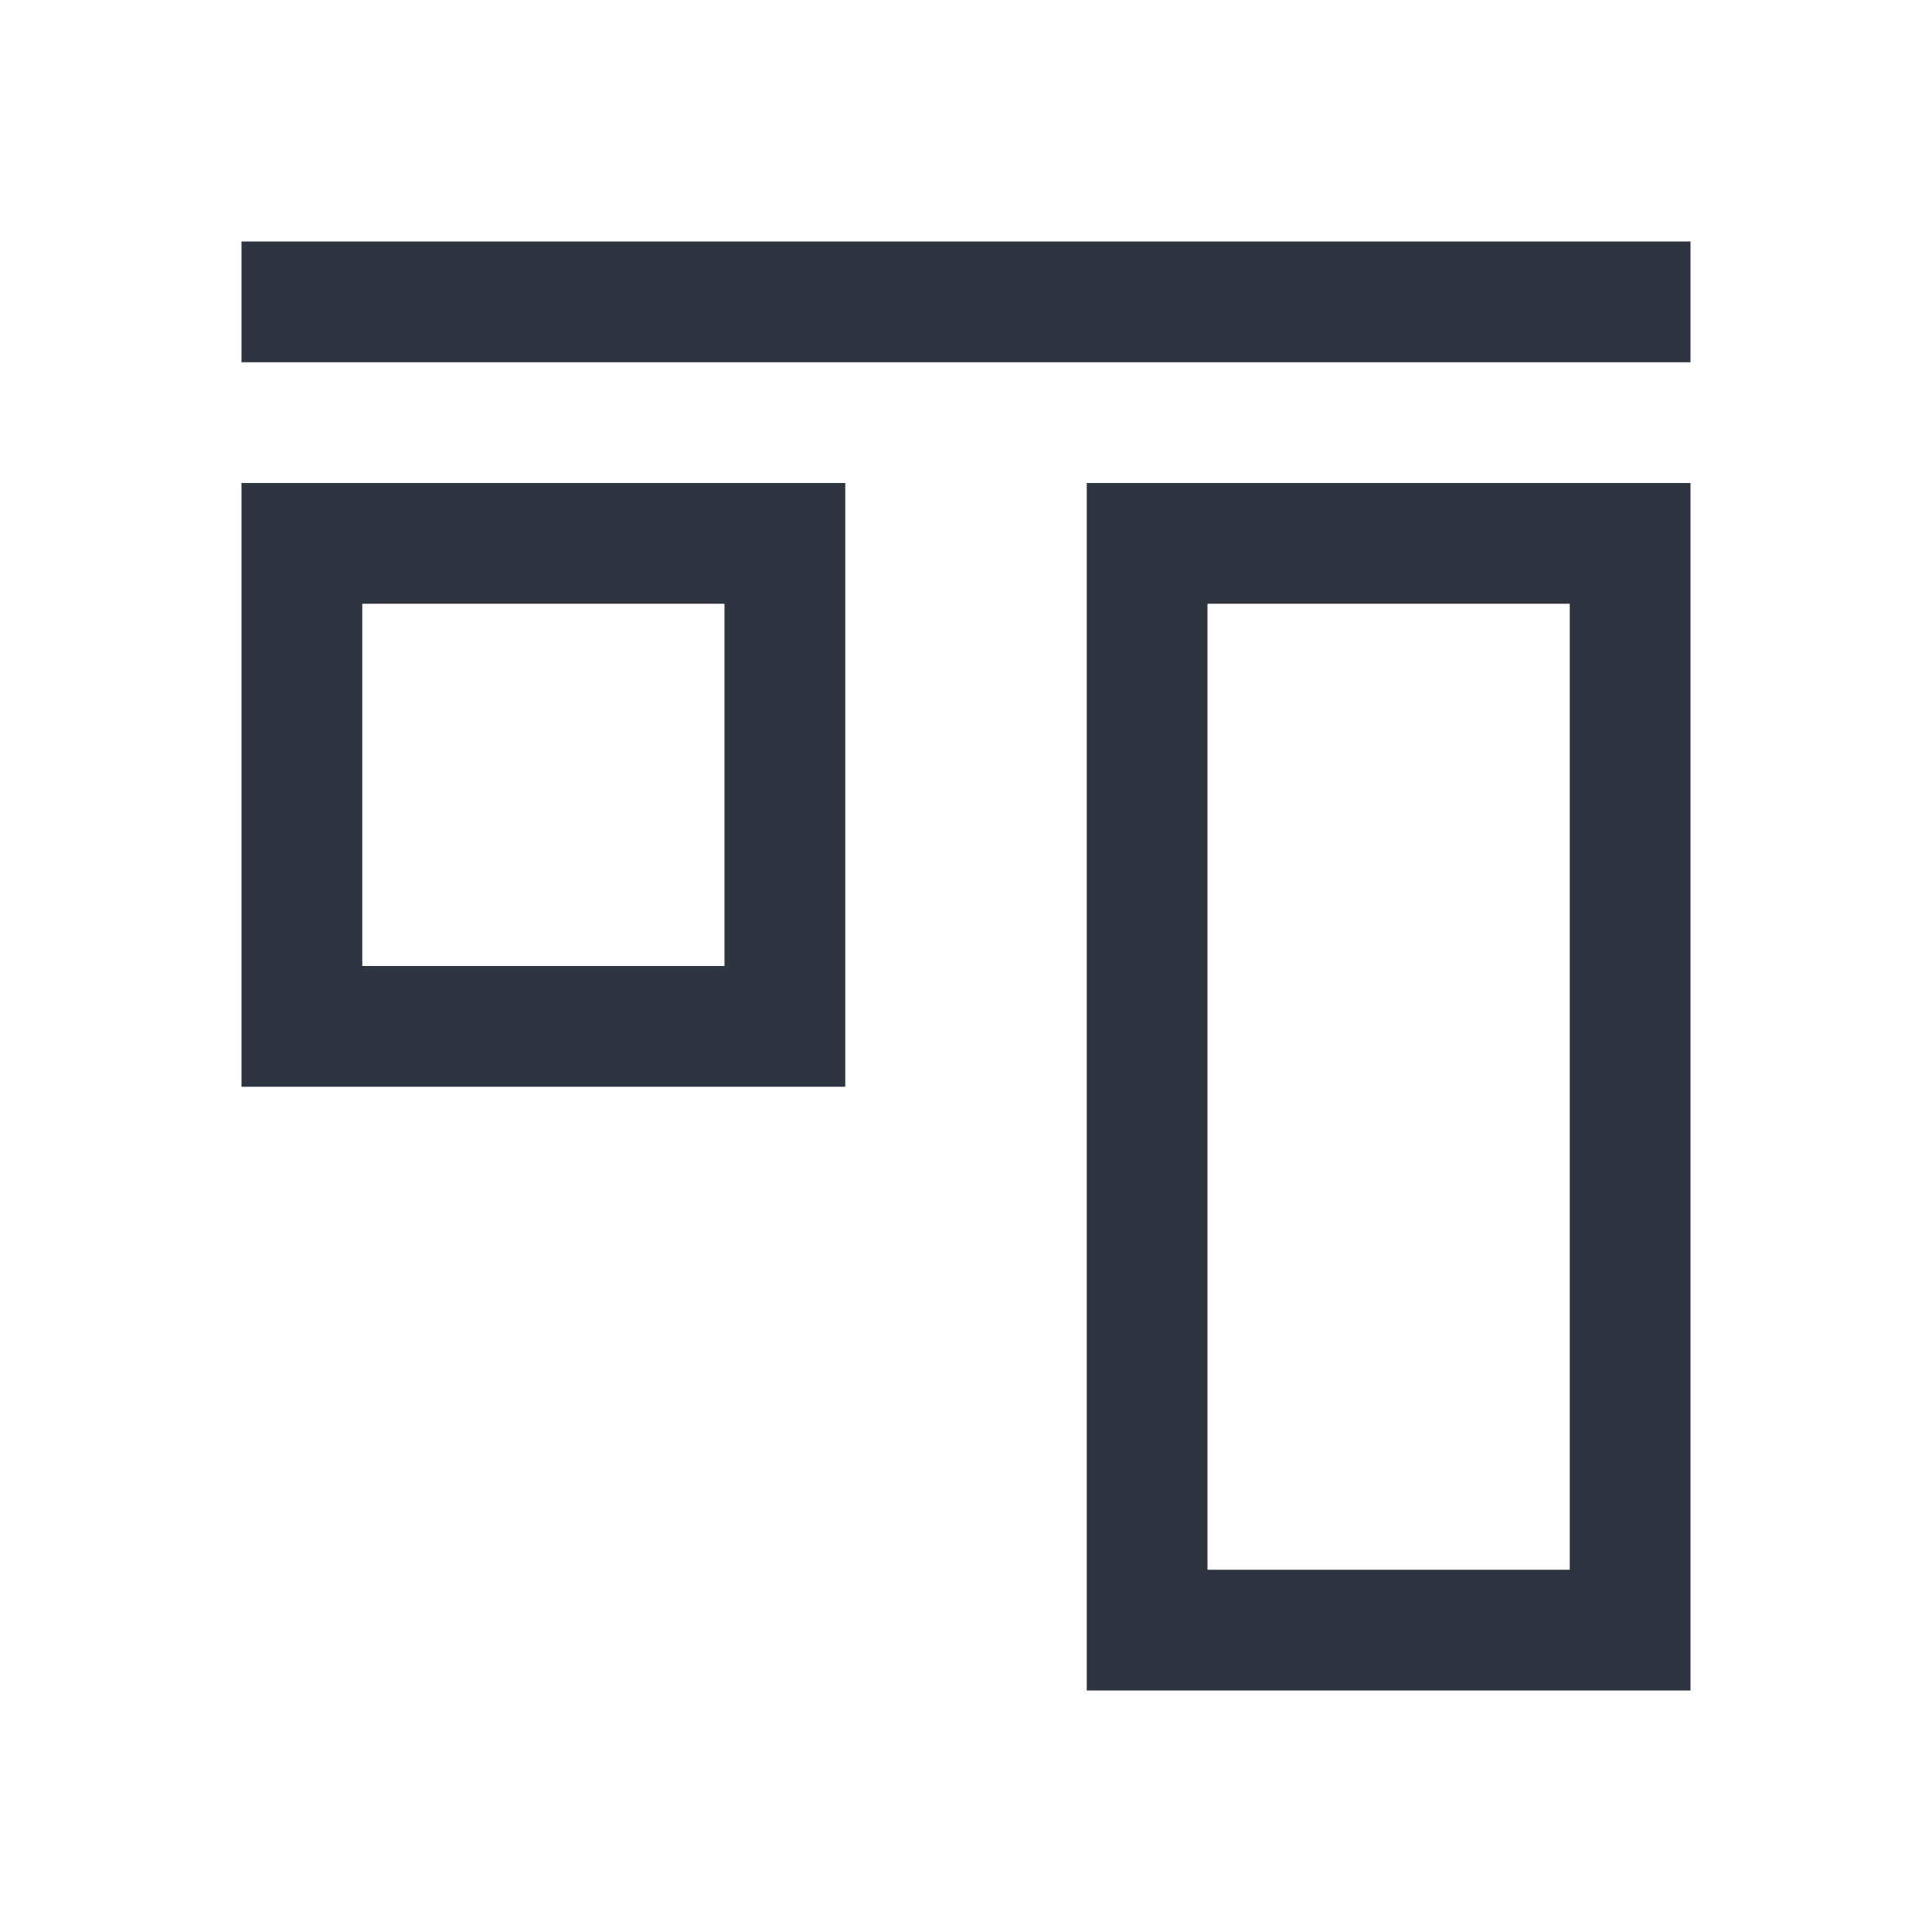 <svg xmlns="http://www.w3.org/2000/svg" viewBox="0 0 16 16">
 <defs>
  <style id="current-color-scheme" type="text/css">
   .ColorScheme-Text { color:#2e3440; } .ColorScheme-Highlight { color:#88c0d0; } .ColorScheme-NeutralText { color:#d08770; } .ColorScheme-PositiveText { color:#a3be8c; } .ColorScheme-NegativeText { color:#bf616a; }
  </style>
 </defs>
 <path class="ColorScheme-Text" d="m2 2v1h12v-1h-12zm0 2v5h5v-5h-5zm7 0v10h5v-10h-5zm-6 1h3v3h-3v-3zm7 0h3v8h-3v-8z" fill="currentColor" />
</svg>